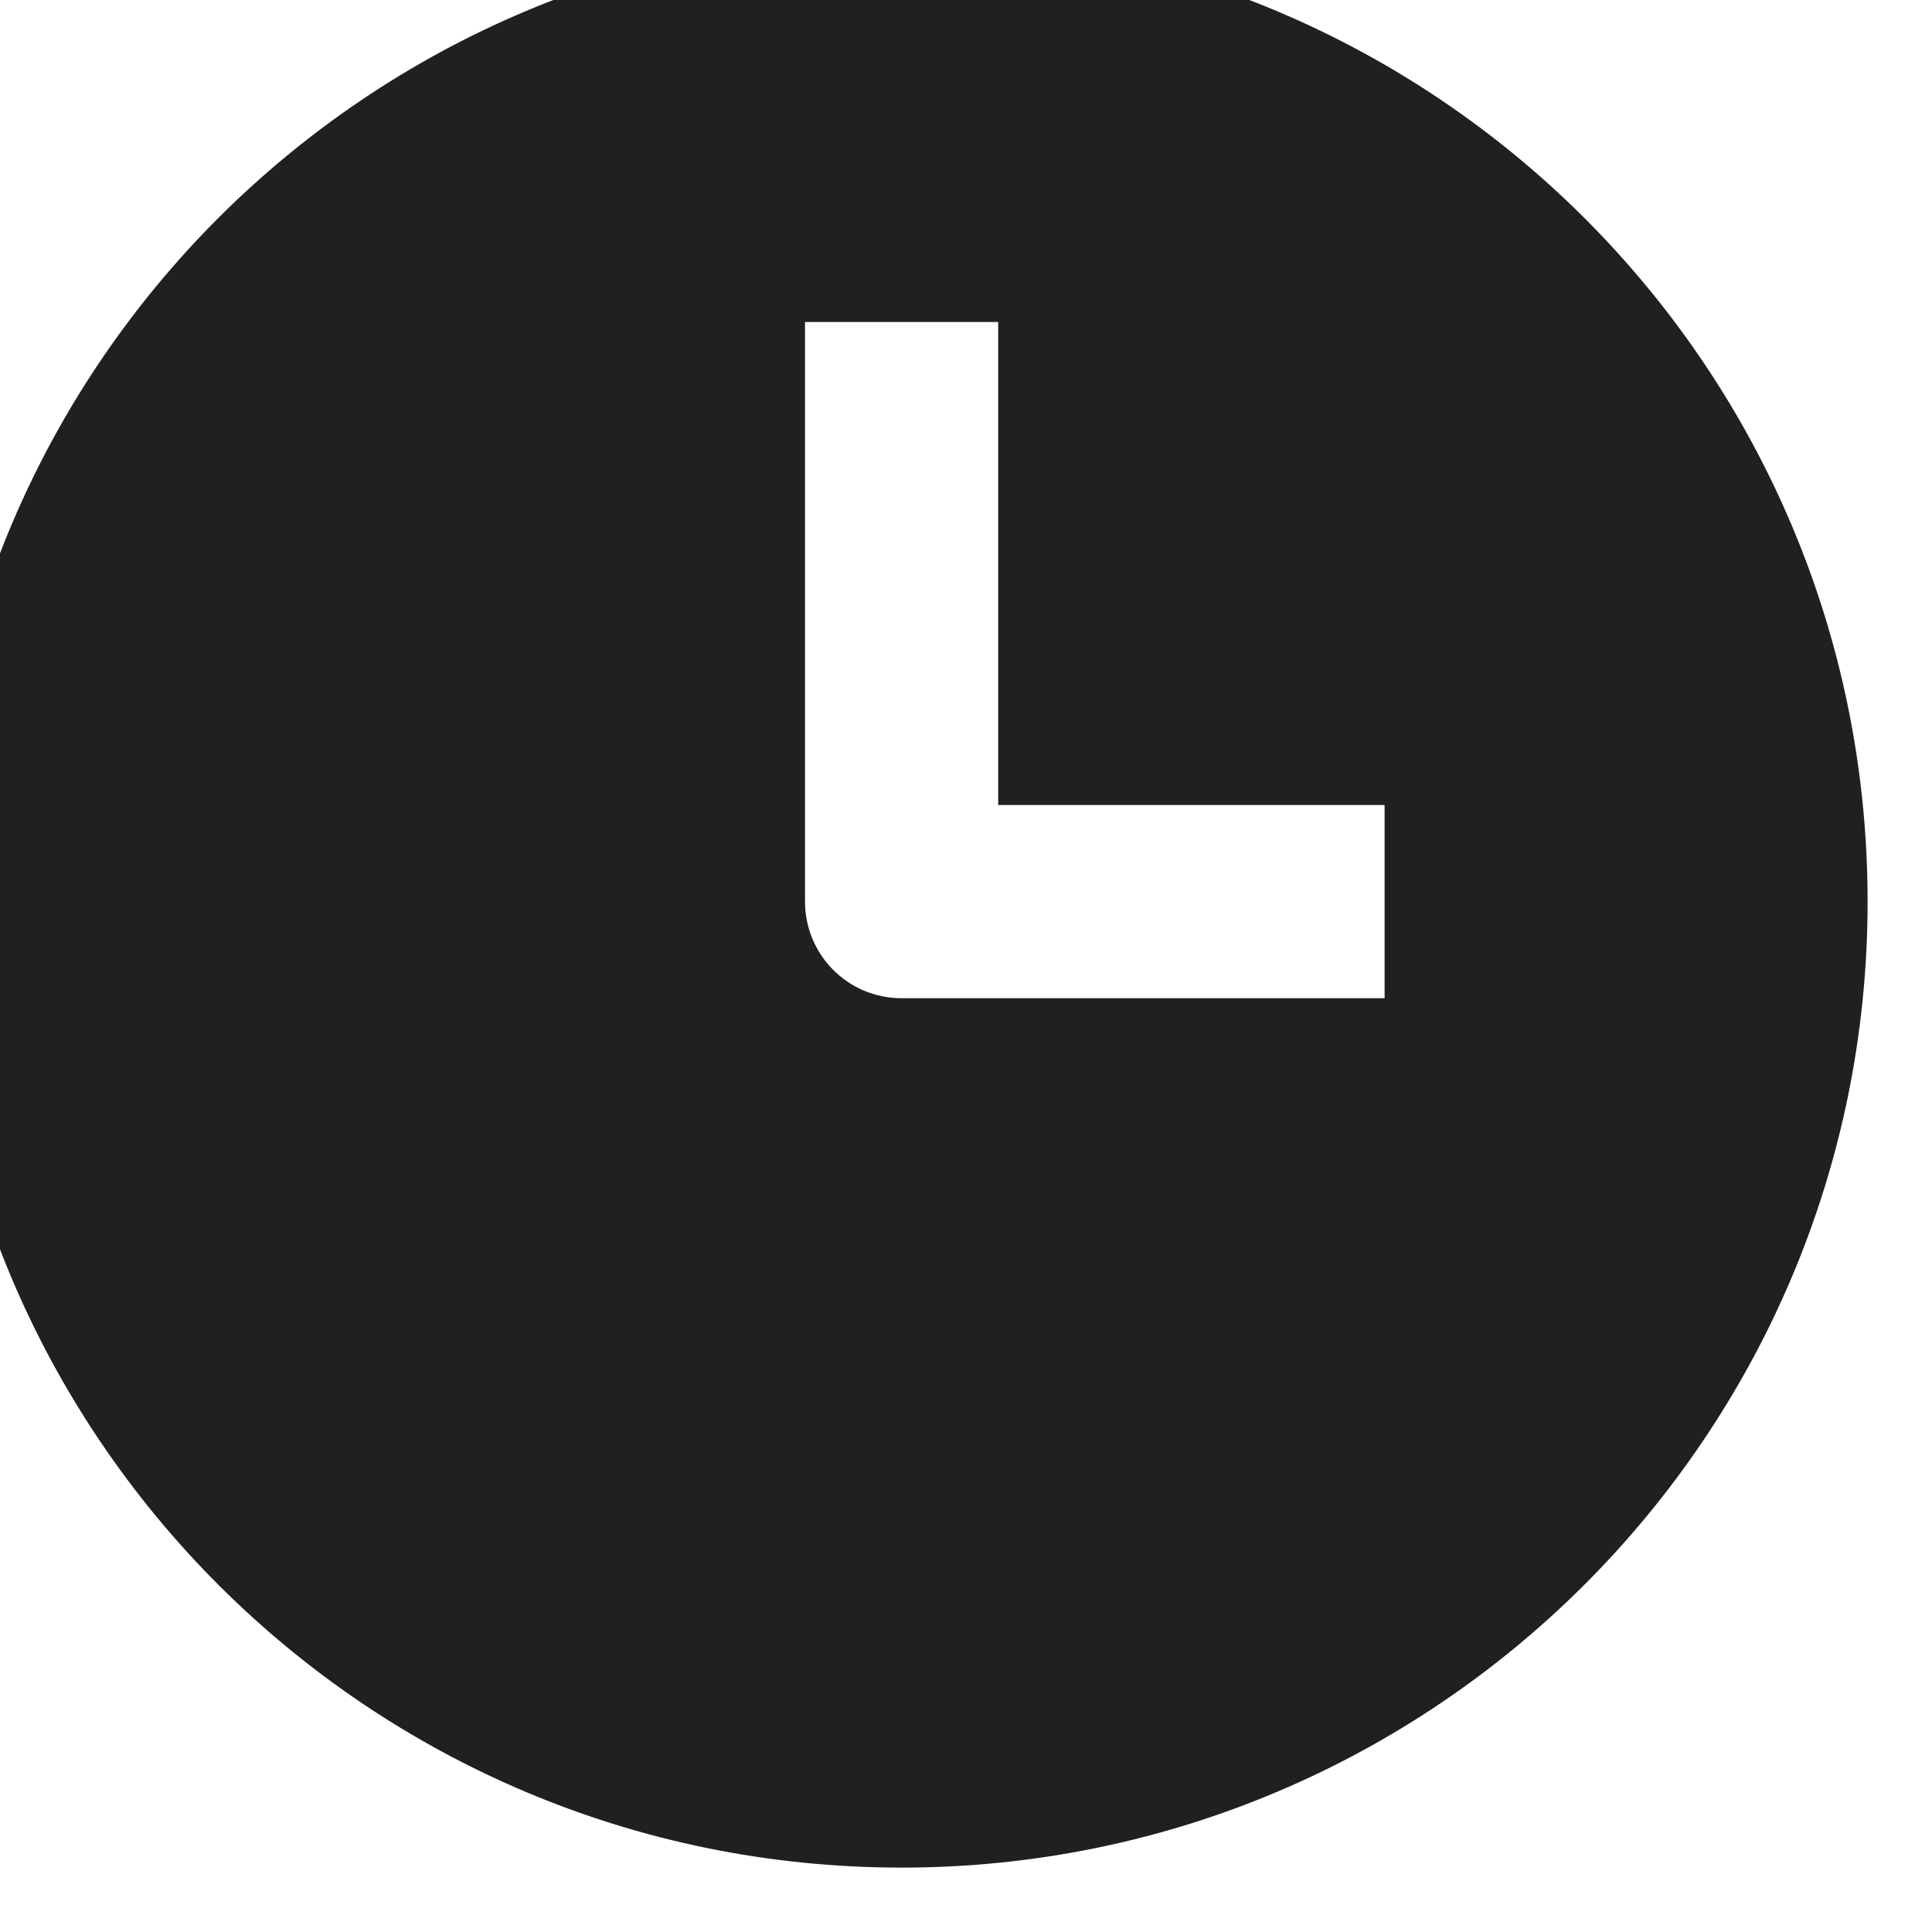 <svg width="15" height="15" viewBox="0 0 15 15" fill="none" xmlns="http://www.w3.org/2000/svg" xmlns:xlink="http://www.w3.org/1999/xlink">
	<desc>
			Created with Pixso.
	</desc>
	<defs/>
	<path id="Icon" d="M7 14.5C11.14 14.5 14.5 11.14 14.5 7C14.5 2.85 11.14 -0.5 7 -0.5C2.85 -0.5 -0.5 2.85 -0.5 7C-0.5 11.14 2.85 14.5 7 14.5ZM6.25 2.5L6.25 7C6.25 7.41 6.58 7.75 7 7.75L10.75 7.75L10.75 6.25L7.75 6.25L7.75 2.5L6.25 2.5Z" fill="#202020" fill-opacity="1" fill-rule="evenodd"/>
</svg>
